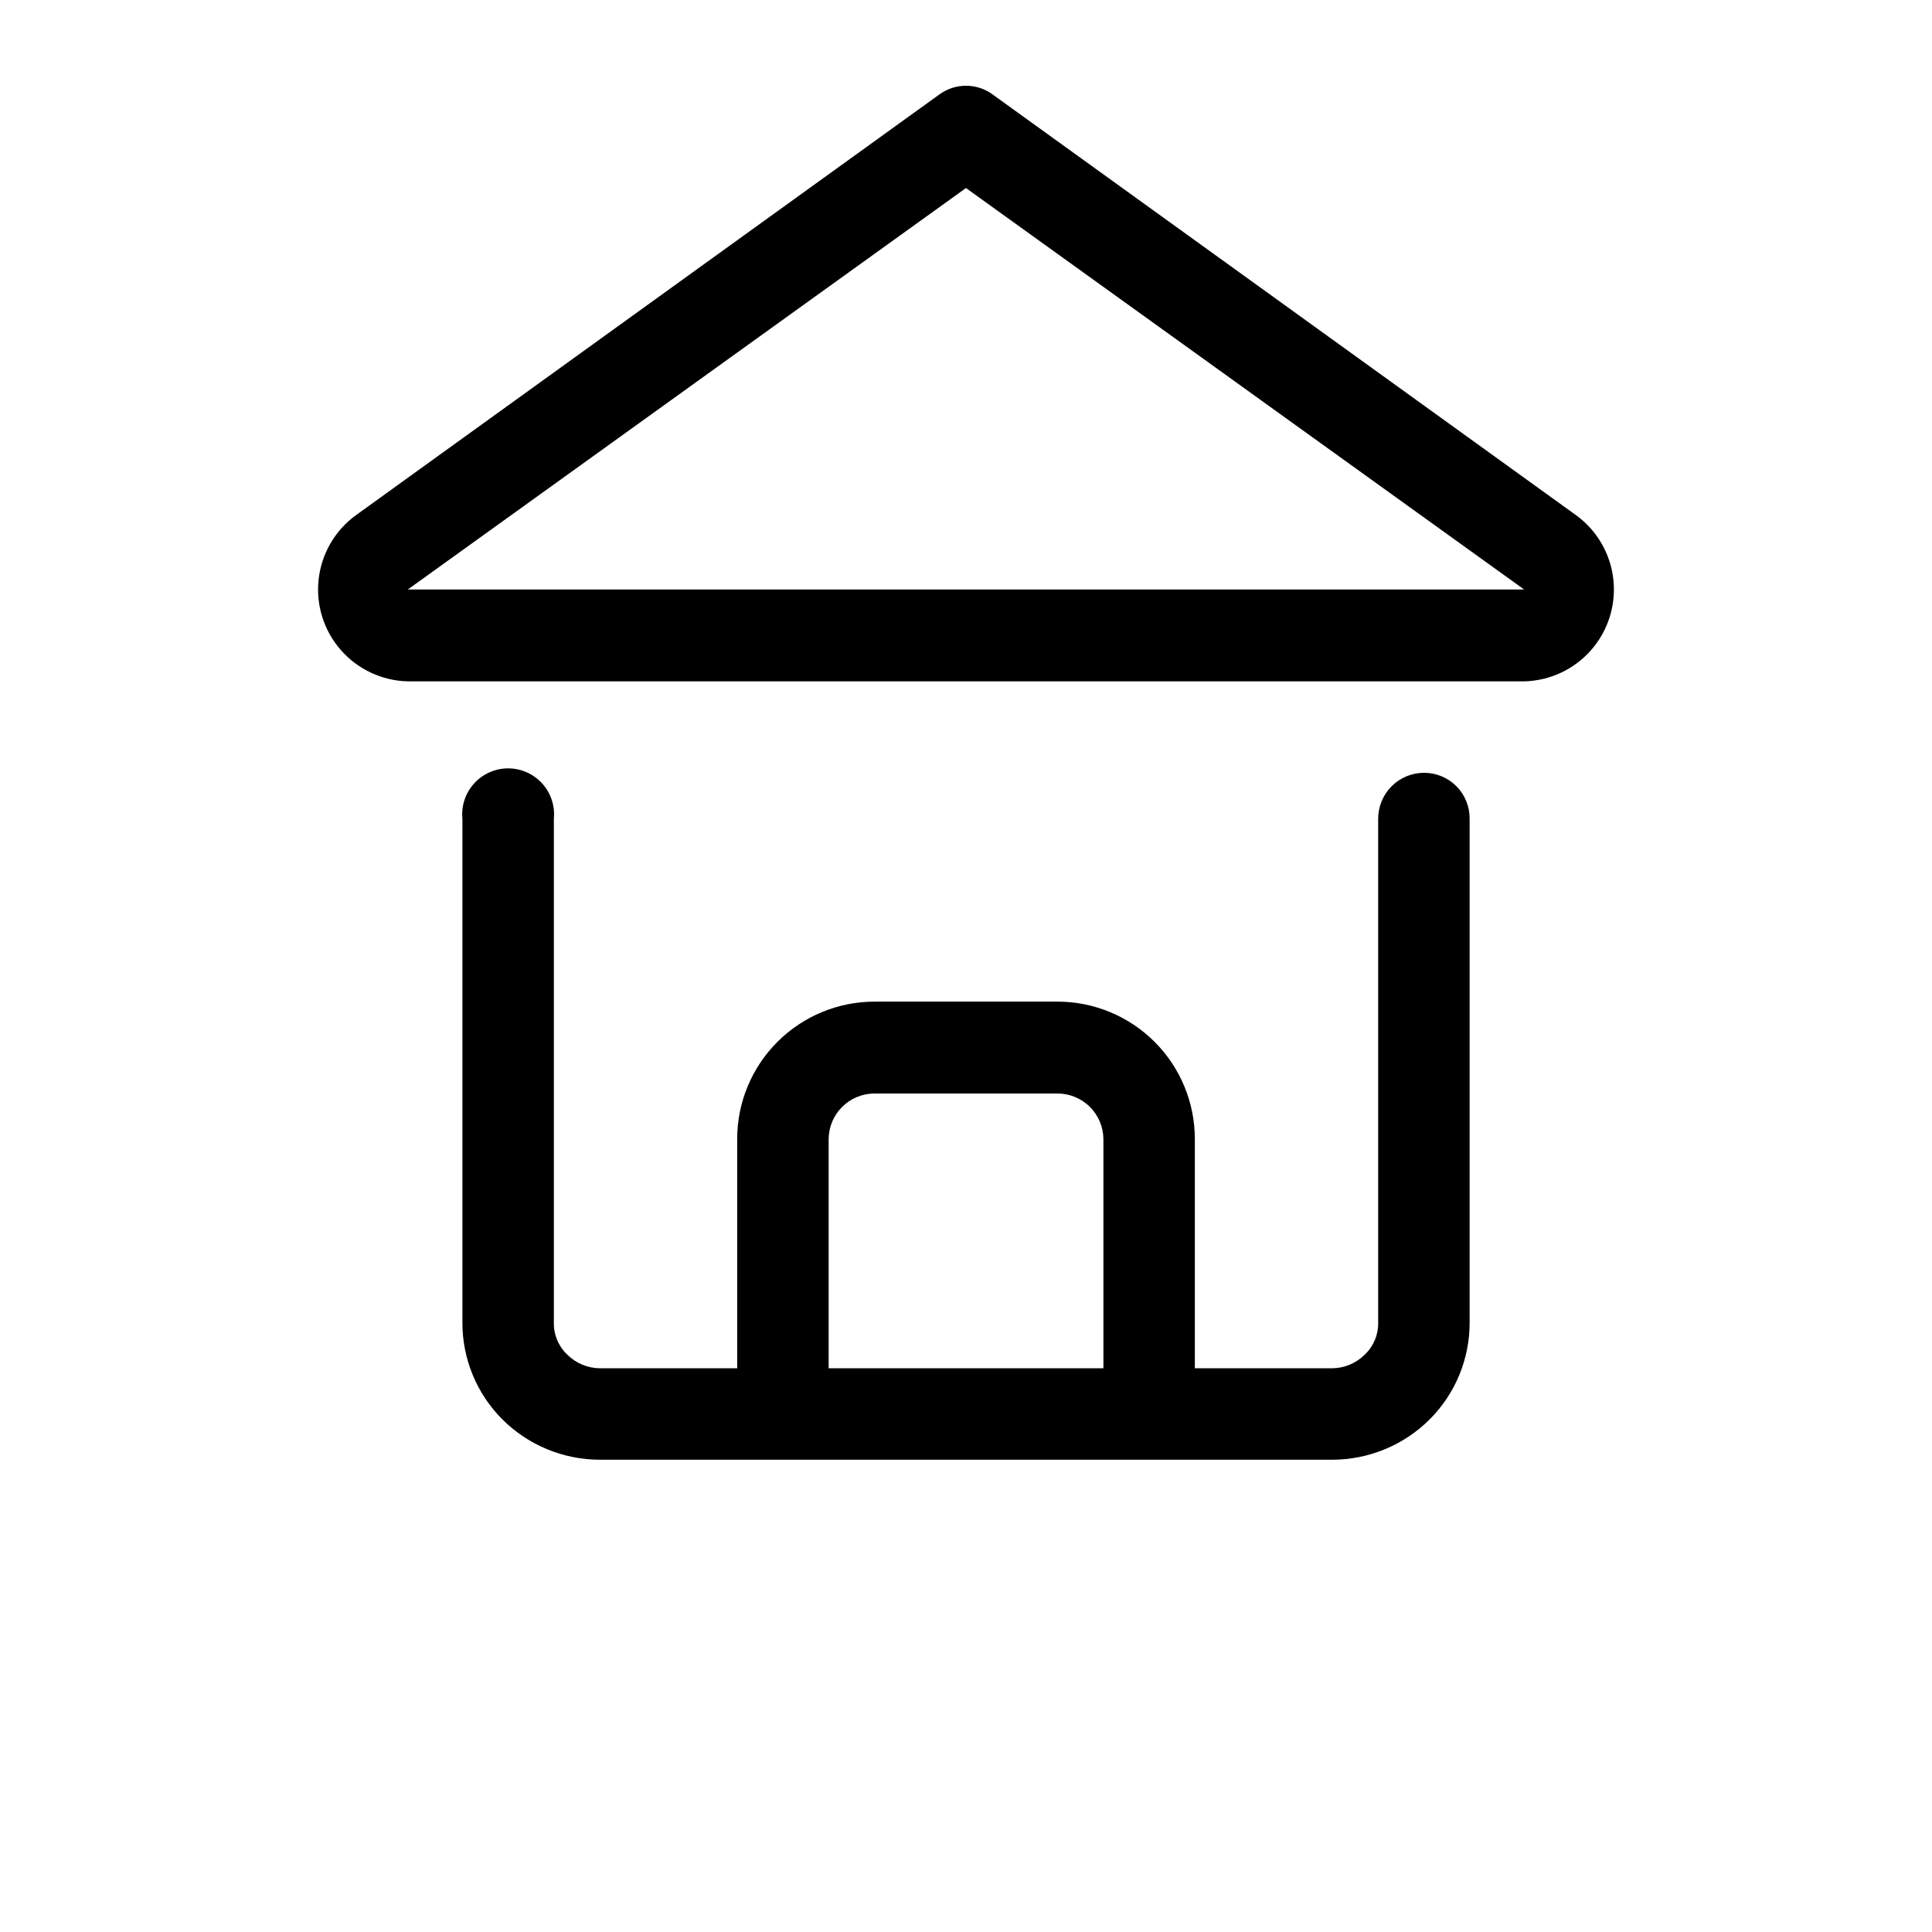 <?xml version="1.0" encoding="UTF-8"?>
<svg width="700pt" height="700pt" version="1.1" viewBox="0 0 700 700" xmlns="http://www.w3.org/2000/svg">
 <g>
  <path d="m571.04 186.67-211.4-152.45c-2.801-2.047-6.176-3.152-9.645-3.152s-6.844 1.105-9.645 3.152l-211.4 152.45c-7.559 5.496-12.457 13.914-13.5 23.199-1.043 9.285 1.863 18.582 8.012 25.621 6.144 7.035 14.969 11.164 24.309 11.379h404.45c9.34-0.215 18.164-4.344 24.309-11.379 6.148-7.039 9.055-16.336 8.012-25.621-1.043-9.285-5.941-17.703-13.5-23.199zm-423.27 26.91 202.22-145.45 202.22 145.45z"/>
  <path d="m515.98 280c-4.414 0-8.648 1.754-11.77 4.875-3.121 3.121-4.875 7.356-4.875 11.77v182.46c0.113 4.398-1.637 8.637-4.82 11.668-3.137 3.144-7.383 4.93-11.824 4.977h-49.777v-83.066c0-13.199-5.242-25.863-14.578-35.195-9.336-9.336-21.996-14.582-35.199-14.582h-66.266c-13.203 0-25.863 5.246-35.199 14.582-9.336 9.332-14.578 21.996-14.578 35.195v83.066h-49.777c-4.441-0.047-8.688-1.832-11.824-4.977-3.184-3.031-4.934-7.269-4.82-11.668v-182.46c0.453-4.672-1.09-9.316-4.242-12.793-3.156-3.477-7.633-5.457-12.324-5.457-4.695 0-9.172 1.98-12.324 5.457-3.156 3.477-4.695 8.121-4.242 12.793v182.46c-0.055 13.18 5.152 25.832 14.465 35.156 9.375 9.352 22.07 14.609 35.312 14.625h265.38c13.242-0.016 25.938-5.273 35.312-14.625 9.312-9.324 14.52-21.977 14.465-35.156v-182.46c0.043-4.398-1.676-8.633-4.773-11.762-3.094-3.125-7.312-4.883-11.715-4.883zm-215.75 215.75v-83.066c0.039-4.387 1.812-8.578 4.93-11.668 3.117-3.086 7.328-4.82 11.715-4.82h66.266c4.387 0 8.598 1.734 11.715 4.82 3.117 3.09 4.891 7.281 4.93 11.668v83.066z"/>
 </g>
</svg>
